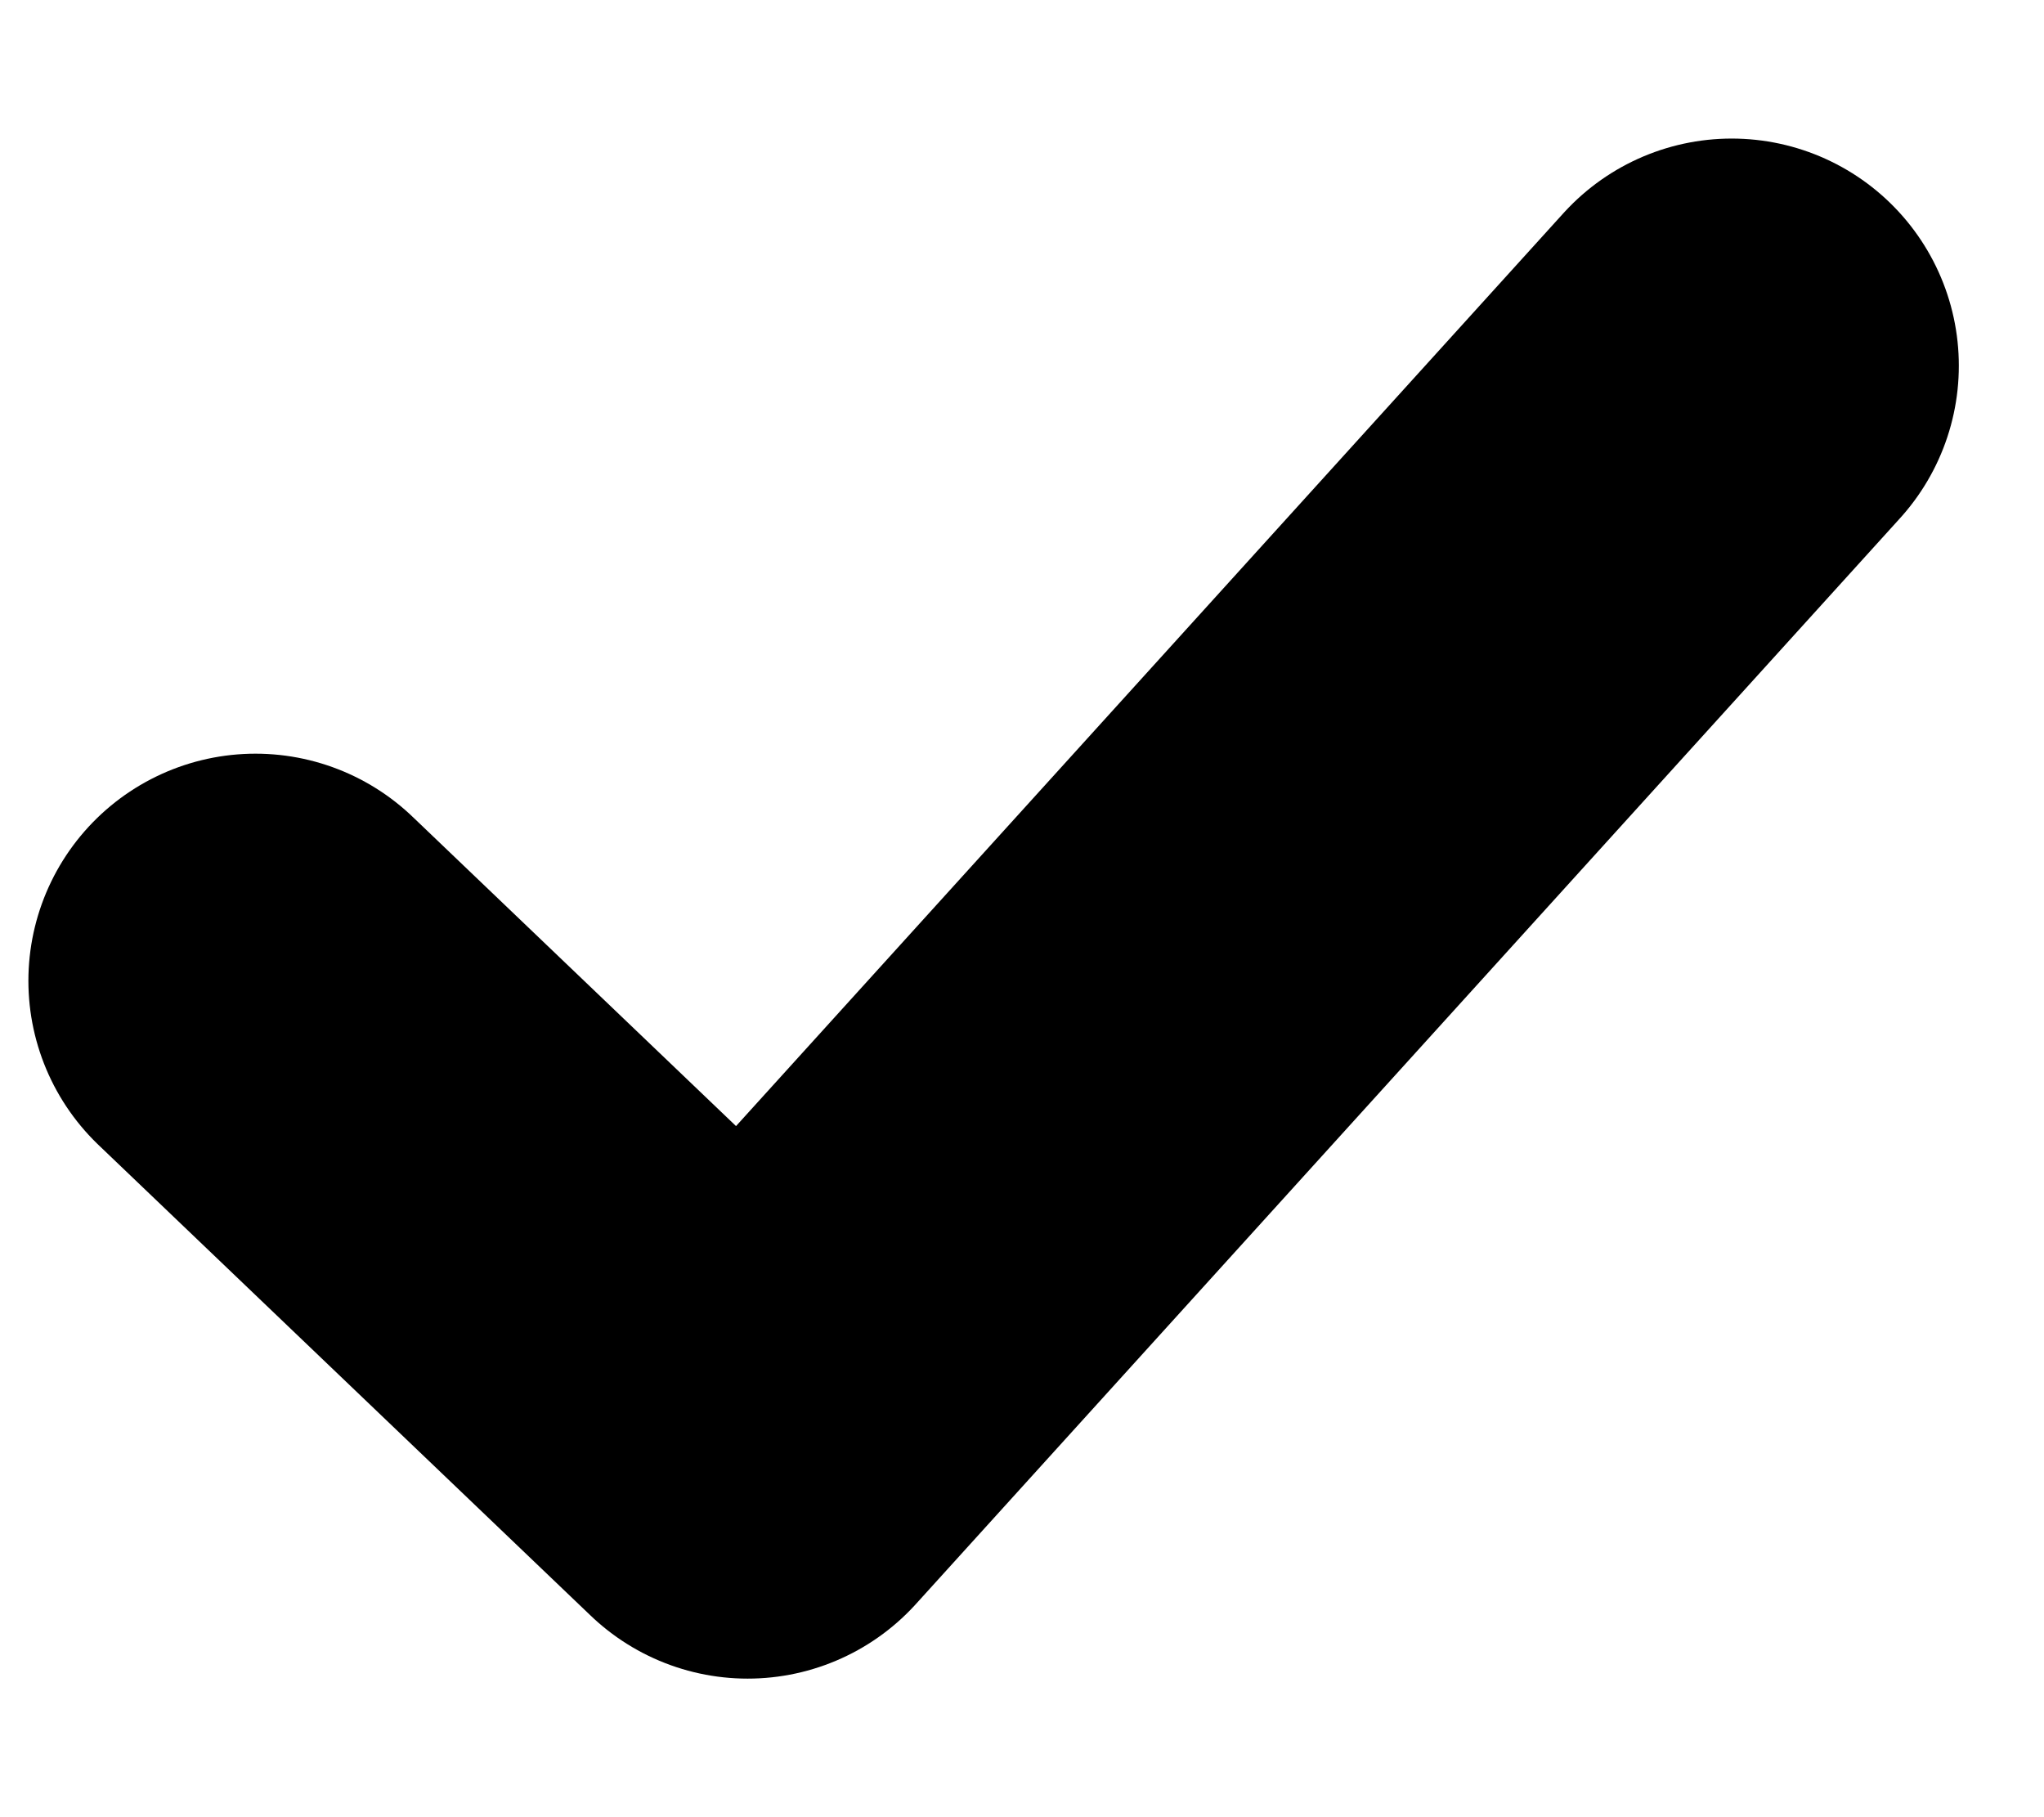 <svg width="9" height="8" xmlns="http://www.w3.org/2000/svg"><path d="M1.125 4.318L3.292 6.39l4.333-4.78" stroke="hsl(155, 70%, 62%)" stroke-width="2" fill="none" fill-rule="evenodd" stroke-linecap="round" stroke-linejoin="round"/></svg>